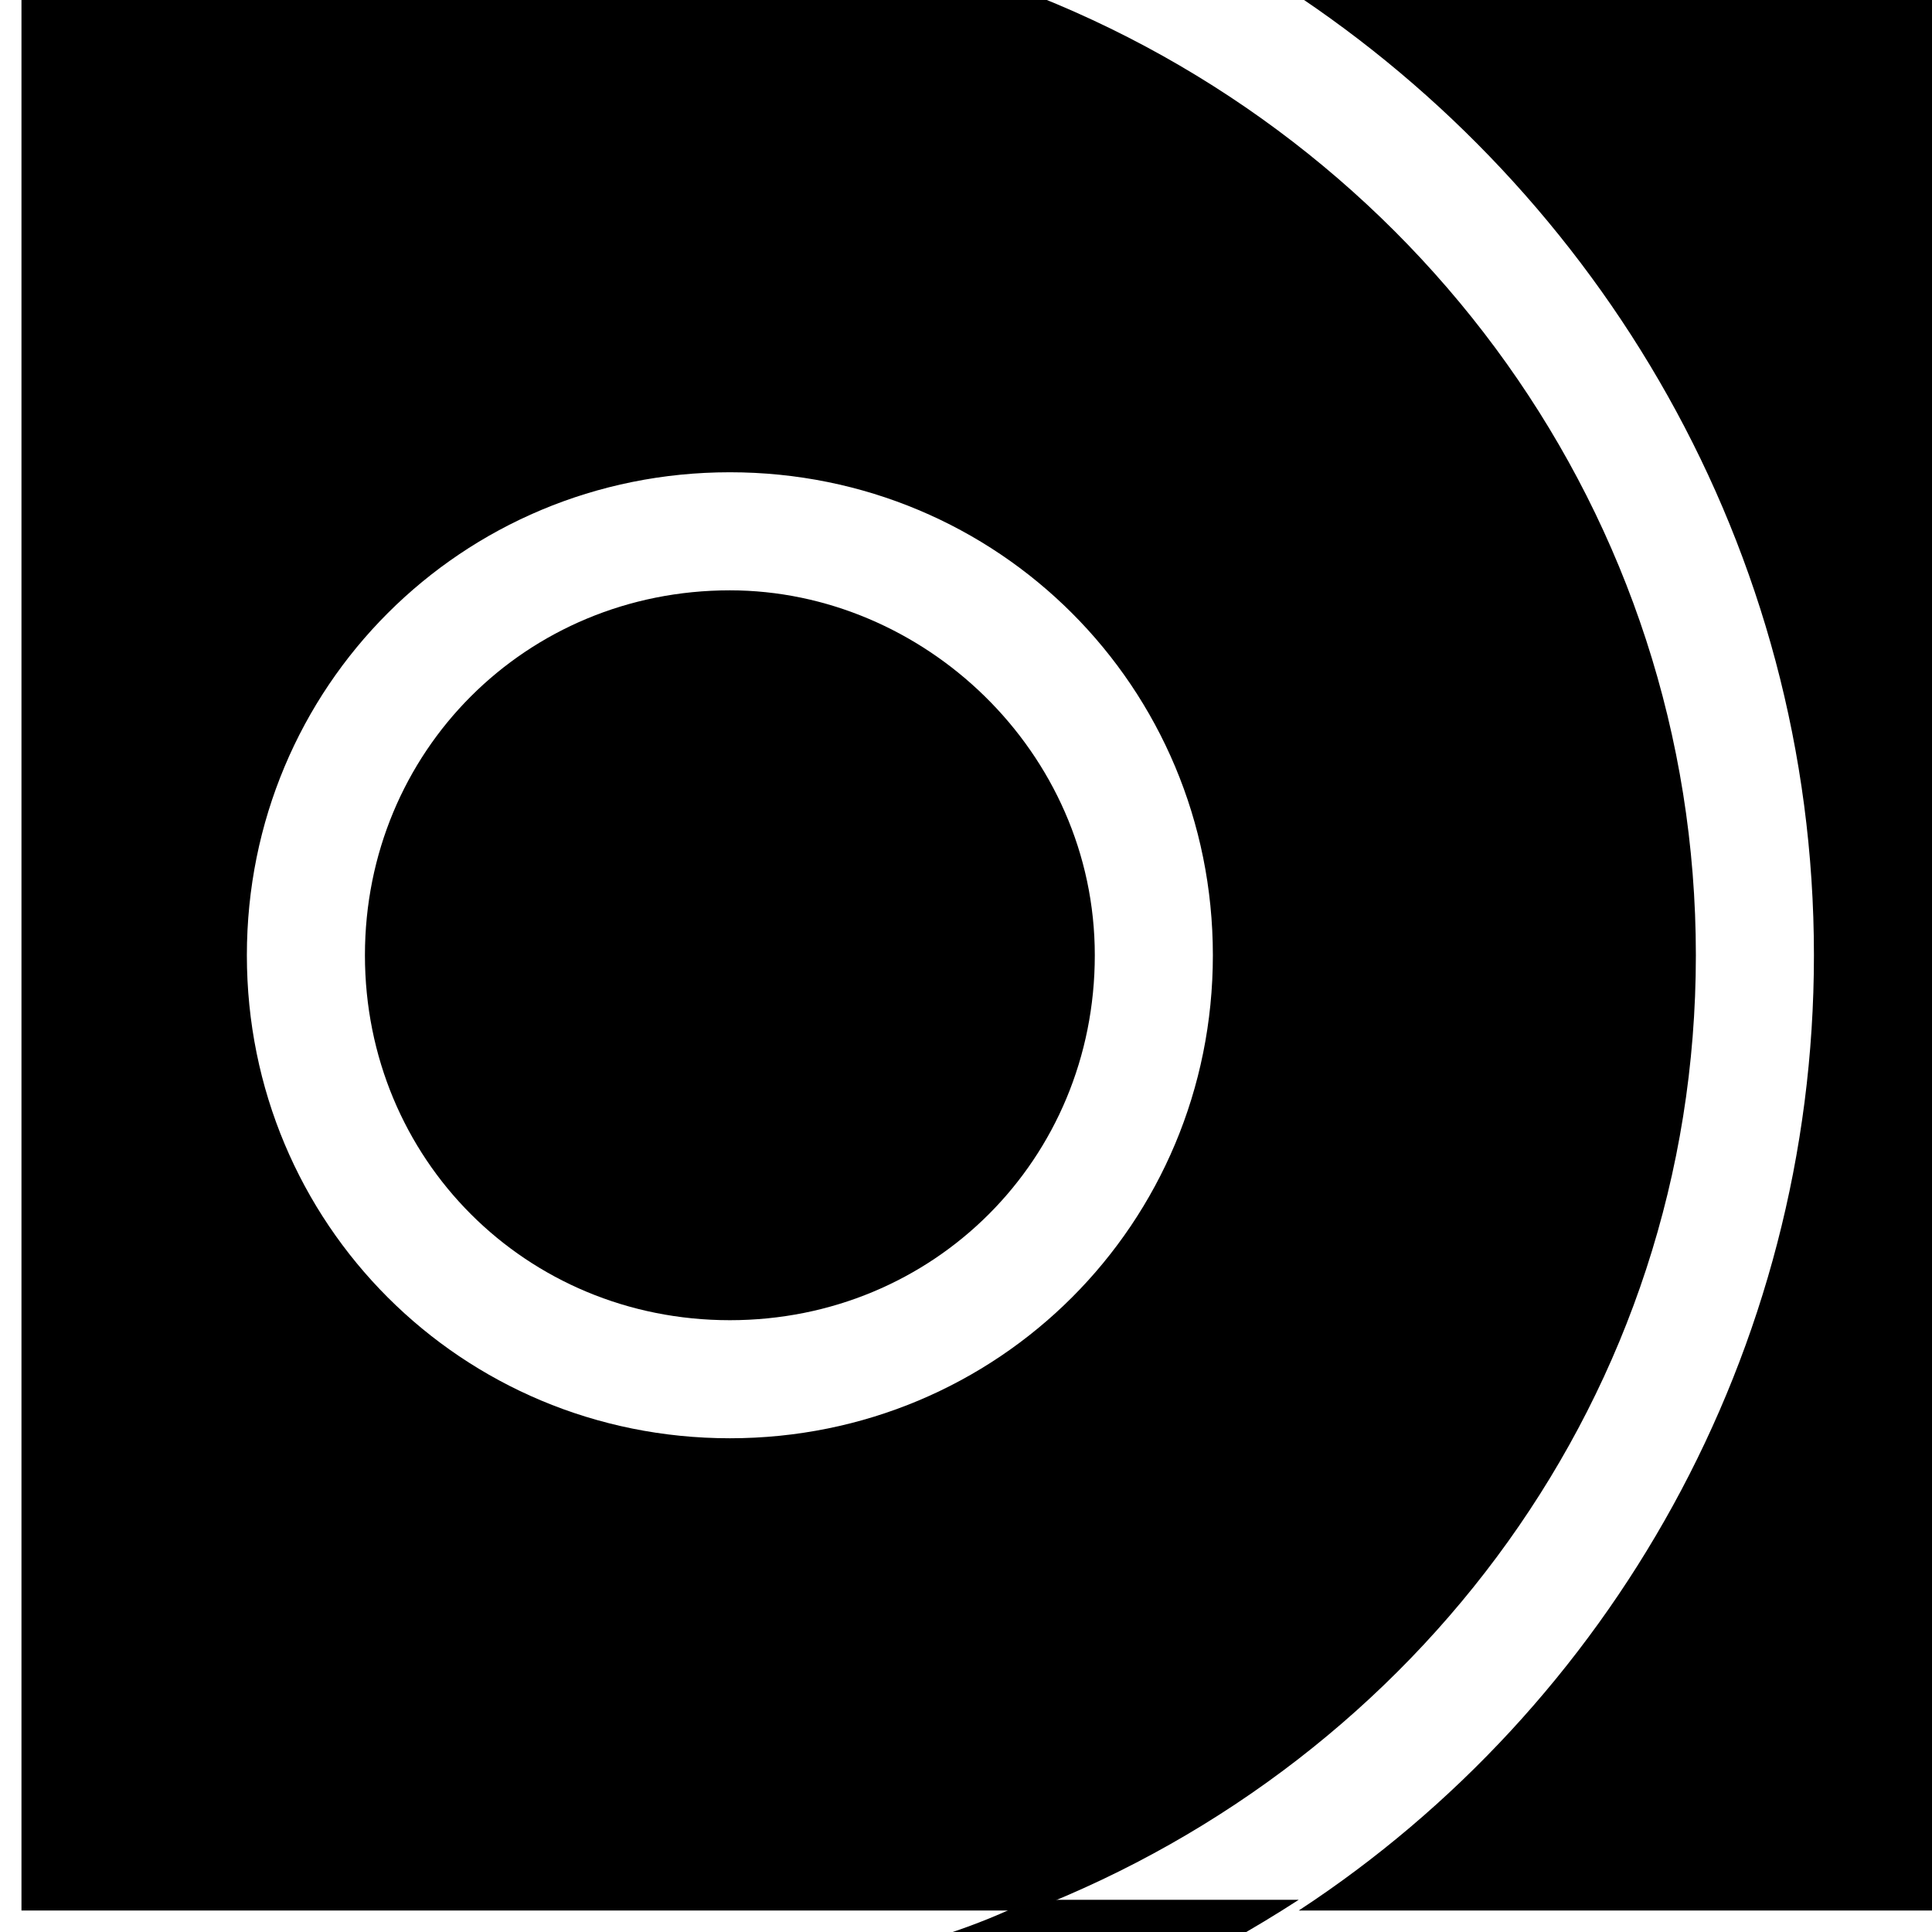 <svg xmlns="http://www.w3.org/2000/svg" xmlns:xlink="http://www.w3.org/1999/xlink" version="1.1" id="Ebene_1" x="0px" y="0px" viewBox="0 0 18 18" style="enable-background:new 0 0 18 18;" xml:space="preserve"><g><defs><path id="SVGID_1_" d="M2.2,0h13.5C17,0,18,1,18,2.3v13.5c0,1.2-1,2.2-2.2,2.2H2.2C1,18,0,17,0,15.8V2.3C0,1,1,0,2.2,0z"/></defs><clipPath id="SVGID_2_"><use xlink:href="#SVGID_1_" style="overflow:visible;"/></clipPath><g class="st0"><path class="st1" d="M15.8,8.9c0-4.1-2.6-7.6-6.3-9H0.2v17.9h9.4C13.2,16.4,15.8,13,15.8,8.9z M6.8,13.4c-2.5,0-4.5-2-4.5-4.5 s2-4.5,4.5-4.5c2.5,0,4.5,2,4.5,4.5S9.3,13.4,6.8,13.4z"/><path class="st1" d="M6.8,5.5C4.9,5.5,3.4,7,3.4,8.9c0,1.9,1.5,3.4,3.4,3.4c1.9,0,3.4-1.5,3.4-3.4S8.6,5.5,6.8,5.5z"/><path class="st1" d="M12-0.1c2.9,1.9,4.9,5.2,4.9,9c0,3.7-1.9,7-4.8,8.9h6V-0.1H12z"/><path class="st1" d="M6.2-1.8v1.1c1.1,0,2.2,0.2,3.3,0.6H12C10.3-1.2,8.4-1.8,6.2-1.8z"/><path class="st1" d="M6.2,18.4v1.1c2.2,0,4.2-0.7,5.9-1.8H9.6C8.6,18.2,7.4,18.4,6.2,18.4z"/></g></g></svg>